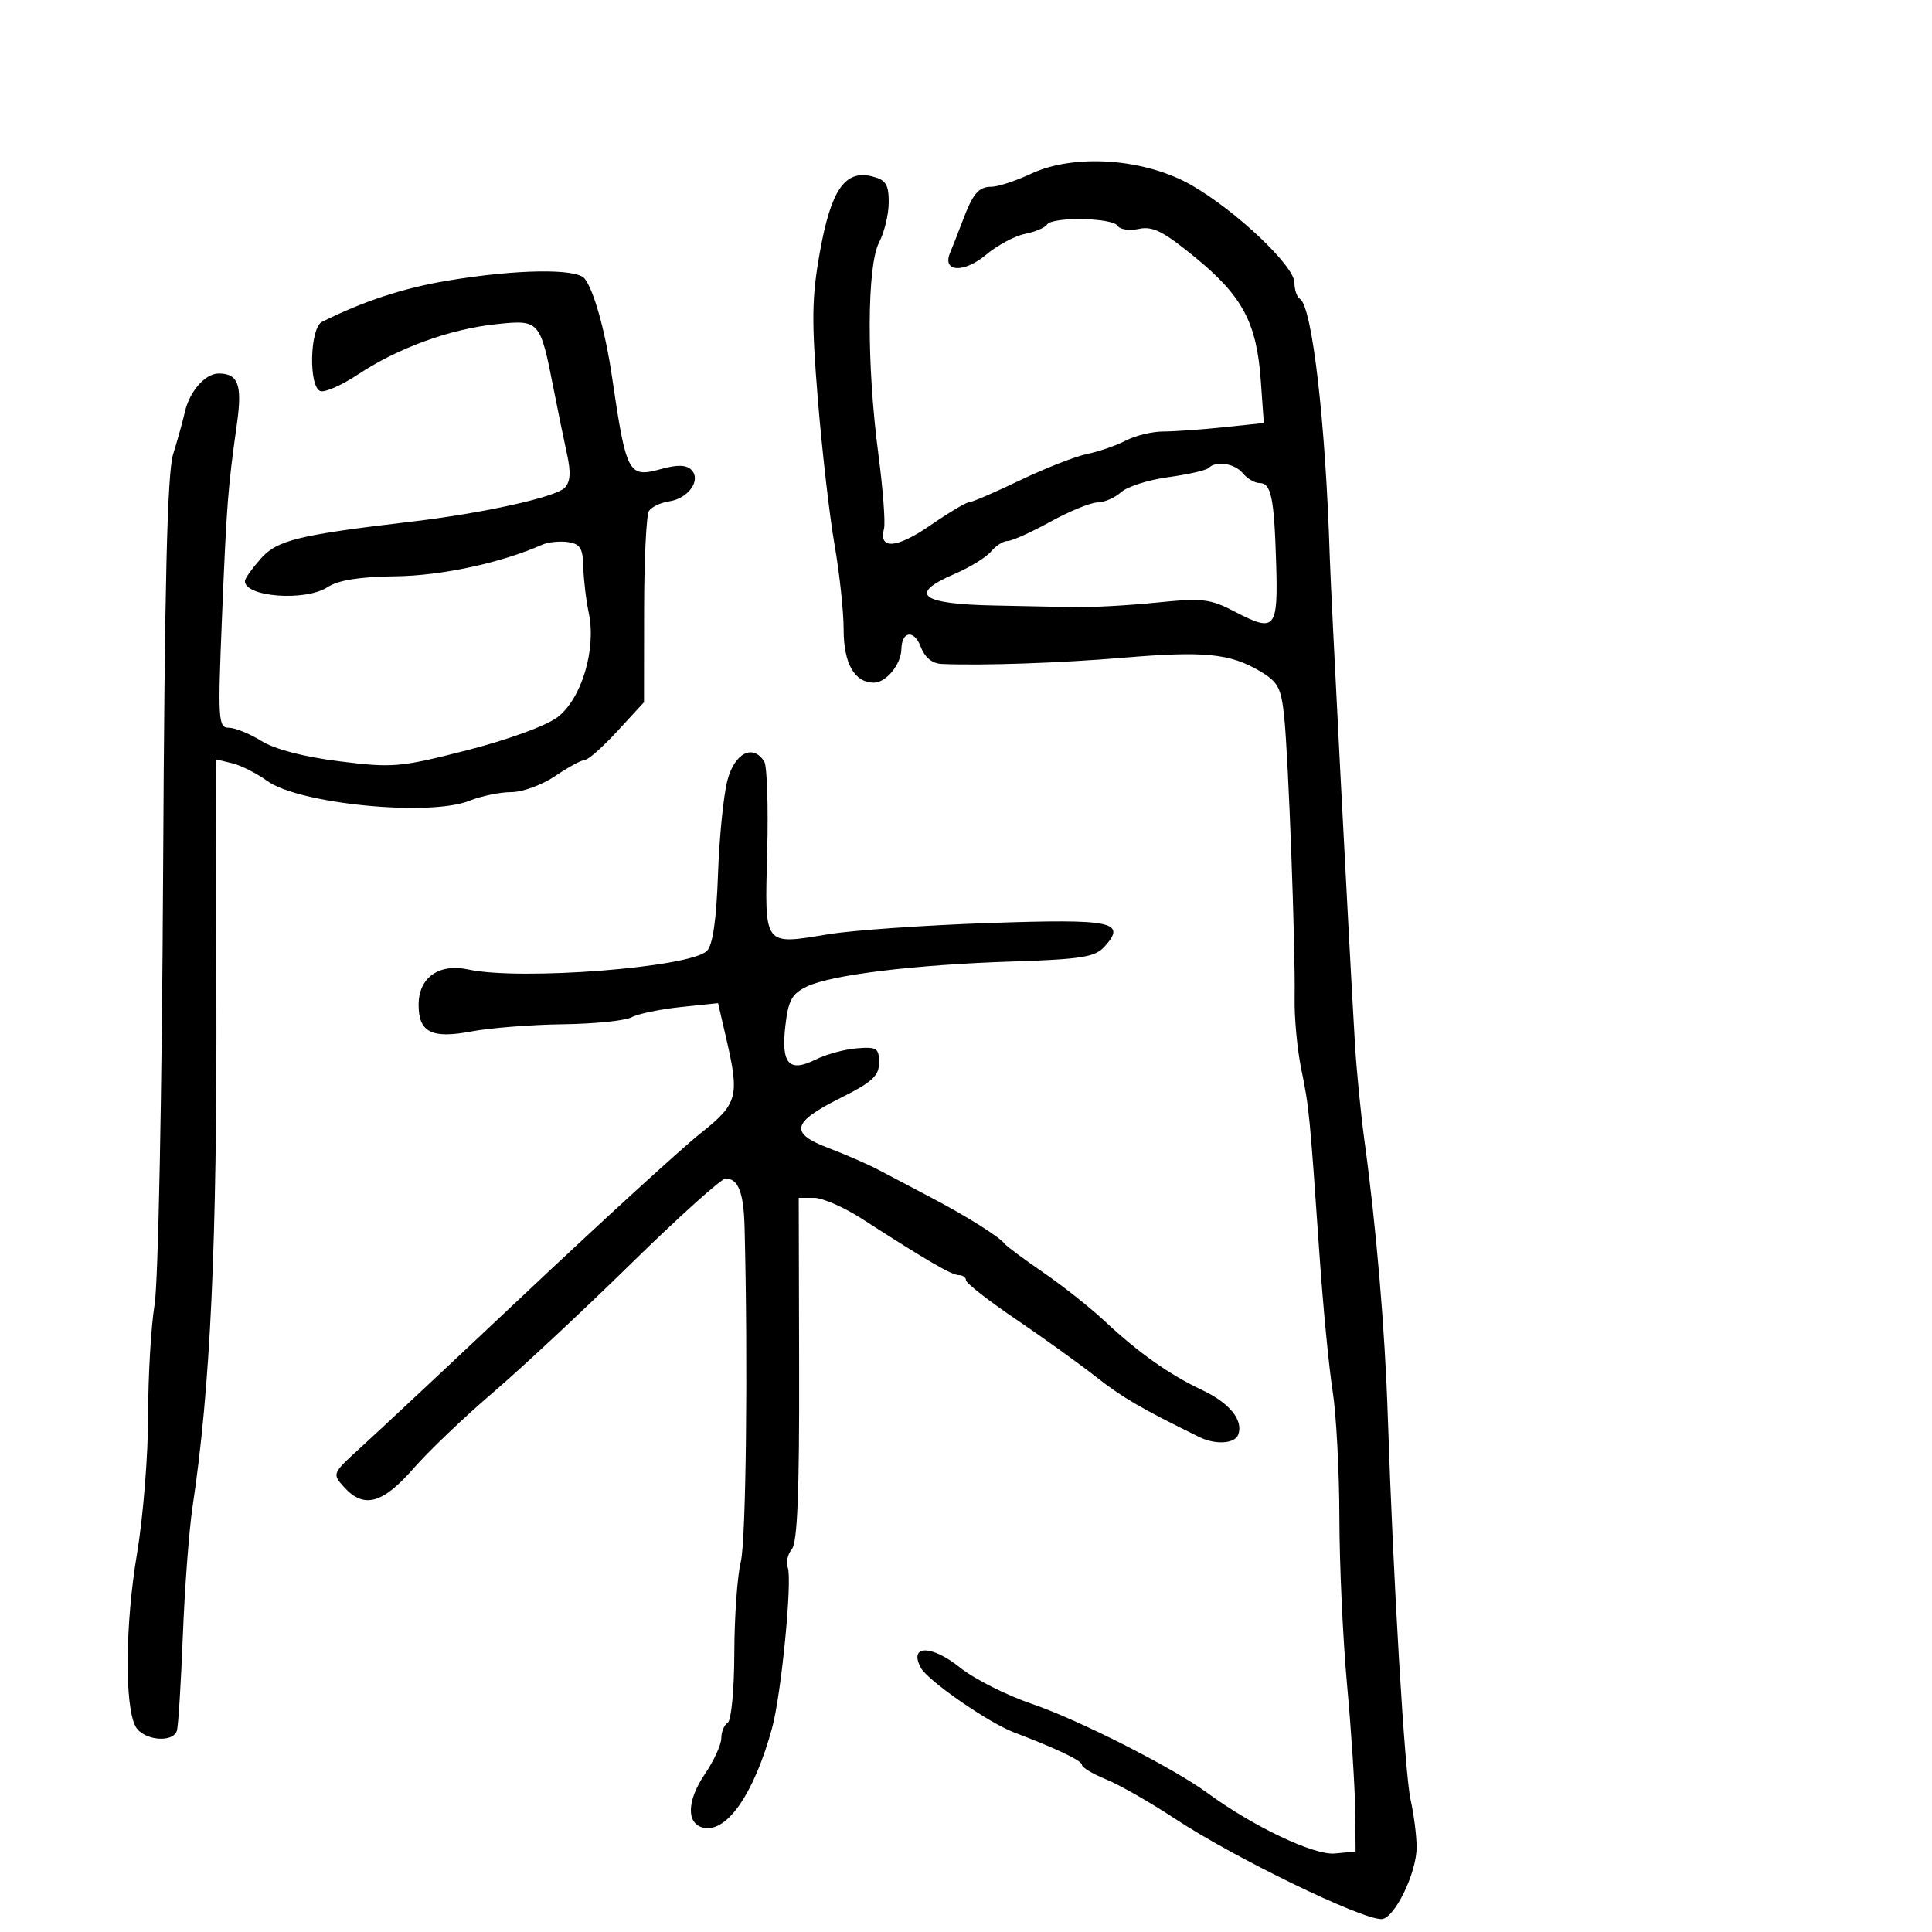 <svg xmlns="http://www.w3.org/2000/svg" width="300" height="300" viewBox="0 0 300 300" version="1.1">
	<path d="M 160.141 26.960 C 157.743 28.082, 154.957 29, 153.950 29 C 151.925 29, 151.062 30.041, 149.393 34.500 C 148.775 36.150, 147.938 38.284, 147.531 39.242 C 146.246 42.271, 149.666 42.458, 153.125 39.548 C 154.860 38.089, 157.576 36.635, 159.160 36.318 C 160.745 36.001, 162.284 35.350, 162.580 34.871 C 163.348 33.629, 172.752 33.790, 173.536 35.059 C 173.896 35.641, 175.385 35.858, 176.845 35.542 C 178.998 35.076, 180.664 35.923, 185.653 40.019 C 192.945 46.006, 195.133 50.123, 195.772 59.060 L 196.247 65.689 189.977 66.345 C 186.528 66.705, 182.310 67.003, 180.603 67.006 C 178.896 67.010, 176.293 67.642, 174.817 68.412 C 173.342 69.182, 170.642 70.117, 168.817 70.491 C 166.993 70.865, 162.295 72.707, 158.377 74.585 C 154.460 76.463, 150.892 78, 150.450 78 C 150.008 78, 147.288 79.624, 144.405 81.610 C 139.218 85.182, 136.407 85.377, 137.263 82.104 C 137.503 81.186, 137.108 75.949, 136.386 70.467 C 134.556 56.586, 134.612 41.267, 136.506 37.636 C 137.328 36.060, 138 33.256, 138 31.405 C 138 28.616, 137.555 27.926, 135.409 27.388 C 131.210 26.334, 129.043 29.475, 127.314 39.120 C 126.045 46.201, 125.996 49.747, 126.994 62 C 127.643 69.975, 128.811 80.135, 129.587 84.578 C 130.364 89.021, 131 94.951, 131 97.757 C 131 103.045, 132.689 106, 135.711 106 C 137.593 106, 139.924 103.158, 139.968 100.809 C 140.022 97.964, 141.946 97.728, 142.977 100.440 C 143.606 102.094, 144.756 103.035, 146.225 103.098 C 152.580 103.370, 164.669 102.954, 174.500 102.125 C 186.982 101.072, 190.979 101.465, 195.616 104.201 C 198.463 105.881, 198.939 106.772, 199.412 111.311 C 200.068 117.602, 201.170 147.362, 201.030 155 C 200.974 158.025, 201.438 162.975, 202.060 166 C 203.274 171.901, 203.376 172.937, 204.902 195 C 205.454 202.975, 206.367 212.425, 206.932 216 C 207.497 219.575, 207.969 228.438, 207.980 235.696 C 207.991 242.953, 208.530 254.653, 209.179 261.696 C 209.827 268.738, 210.390 277.425, 210.429 281 L 210.500 287.500 207.273 287.812 C 204.059 288.122, 194.571 283.617, 187.500 278.423 C 182.128 274.477, 167.477 267.043, 160.182 264.562 C 156.262 263.228, 151.265 260.700, 149.078 258.942 C 144.642 255.377, 141.071 255.395, 142.985 258.973 C 144.047 260.956, 153.456 267.484, 157.434 268.996 C 164.088 271.526, 168 273.394, 168 274.043 C 168 274.450, 169.688 275.466, 171.750 276.302 C 173.813 277.137, 178.649 279.900, 182.499 282.440 C 191.600 288.448, 211.250 298, 214.506 298 C 216.498 298, 220.005 290.811, 219.976 286.790 C 219.962 284.980, 219.542 281.700, 219.042 279.500 C 218.131 275.492, 216.335 245.321, 215.500 220 C 215.050 206.341, 213.725 190.697, 211.858 177 C 211.295 172.875, 210.636 166.125, 210.392 162 C 209.441 145.916, 206.663 92.183, 206.488 86.500 C 205.850 65.676, 203.760 47.588, 201.857 46.412 C 201.386 46.120, 201 44.987, 201 43.893 C 201 41.313, 192.016 32.791, 185.071 28.782 C 177.844 24.611, 166.874 23.809, 160.141 26.960 M 69.500 43.579 C 62.669 44.718, 56.468 46.752, 50 49.974 C 48.113 50.914, 47.891 60.015, 49.738 60.727 C 50.419 60.990, 53.071 59.817, 55.633 58.120 C 61.825 54.019, 69.905 51.084, 77.067 50.335 C 83.801 49.631, 83.870 49.710, 85.986 60.500 C 86.633 63.800, 87.558 68.300, 88.041 70.500 C 88.674 73.382, 88.568 74.853, 87.663 75.761 C 86.219 77.210, 74.944 79.700, 64 80.987 C 46.308 83.067, 43.015 83.874, 40.481 86.753 C 39.151 88.264, 38.049 89.811, 38.032 90.191 C 37.917 92.697, 47.420 93.426, 50.857 91.174 C 52.521 90.084, 55.811 89.556, 61.389 89.486 C 68.580 89.396, 77.767 87.420, 84.177 84.584 C 85.100 84.176, 86.900 83.990, 88.177 84.171 C 90.085 84.441, 90.513 85.126, 90.574 88 C 90.615 89.925, 90.999 93.168, 91.428 95.207 C 92.613 100.848, 90.293 108.543, 86.553 111.377 C 84.797 112.707, 78.826 114.885, 72.500 116.502 C 62.126 119.153, 61.001 119.251, 52.719 118.219 C 47.196 117.530, 42.699 116.359, 40.600 115.062 C 38.765 113.928, 36.476 113, 35.514 113 C 33.887 113, 33.814 111.783, 34.475 95.750 C 35.199 78.180, 35.378 75.866, 36.798 65.752 C 37.638 59.766, 36.991 58, 33.955 58 C 31.859 58, 29.422 60.782, 28.700 64 C 28.392 65.375, 27.578 68.300, 26.892 70.500 C 25.969 73.461, 25.562 90.349, 25.327 135.500 C 25.148 169.979, 24.573 199.144, 24.005 202.582 C 23.452 205.927, 23 213.692, 23 219.838 C 23 225.985, 22.223 235.623, 21.274 241.257 C 19.440 252.135, 19.329 264.877, 21.039 268.072 C 22.195 270.233, 26.831 270.722, 27.465 268.750 C 27.686 268.063, 28.103 261.425, 28.392 254 C 28.681 246.575, 29.358 237.575, 29.895 234 C 32.689 215.409, 33.710 193.269, 33.600 153.704 L 33.500 117.908 36 118.501 C 37.375 118.828, 39.850 120.072, 41.500 121.268 C 46.422 124.835, 66.681 126.824, 72.872 124.348 C 74.727 123.607, 77.660 123, 79.390 123 C 81.120 123, 84.191 121.875, 86.215 120.500 C 88.238 119.125, 90.310 118, 90.820 118 C 91.329 118, 93.603 115.985, 95.873 113.522 L 100 109.045 100.015 94.772 C 100.024 86.923, 100.361 79.983, 100.765 79.351 C 101.169 78.719, 102.579 78.044, 103.898 77.851 C 106.904 77.411, 108.931 74.531, 107.347 72.947 C 106.572 72.172, 105.166 72.136, 102.665 72.827 C 97.565 74.235, 97.254 73.651, 95.030 58.500 C 93.990 51.420, 92.198 44.998, 90.774 43.250 C 89.477 41.658, 80.145 41.802, 69.500 43.579 M 187.666 72.667 C 187.299 73.035, 184.484 73.676, 181.410 74.093 C 178.336 74.510, 175.039 75.560, 174.082 76.426 C 173.125 77.292, 171.478 78.008, 170.421 78.018 C 169.365 78.028, 166.066 79.378, 163.090 81.018 C 160.115 82.658, 157.132 84, 156.463 84 C 155.793 84, 154.634 84.736, 153.887 85.637 C 153.140 86.537, 150.609 88.096, 148.264 89.101 C 140.919 92.250, 142.899 93.813, 154.500 94.023 C 158.350 94.093, 163.750 94.204, 166.500 94.271 C 169.250 94.337, 175.100 94.025, 179.500 93.577 C 186.726 92.841, 187.909 92.975, 191.729 94.971 C 198.024 98.259, 198.472 97.734, 198.160 87.428 C 197.851 77.200, 197.390 75, 195.555 75 C 194.834 75, 193.685 74.325, 193 73.500 C 191.712 71.948, 188.834 71.499, 187.666 72.667 M 112.966 121.125 C 112.355 123.394, 111.691 129.988, 111.489 135.778 C 111.242 142.871, 110.681 146.748, 109.769 147.659 C 107.192 150.237, 80.826 152.291, 72.727 150.544 C 68.150 149.557, 65 151.794, 65 156.033 C 65 160.305, 67.030 161.327, 73.200 160.161 C 76.115 159.610, 82.494 159.109, 87.376 159.048 C 92.258 158.986, 97.075 158.495, 98.080 157.957 C 99.085 157.419, 102.516 156.707, 105.704 156.374 L 111.500 155.769 112.750 161.164 C 114.870 170.312, 114.586 171.364, 108.750 176.002 C 105.862 178.297, 93.825 189.292, 82 200.435 C 70.175 211.579, 58.482 222.525, 56.016 224.761 C 51.573 228.790, 51.550 228.845, 53.421 230.913 C 56.486 234.300, 59.380 233.531, 64.172 228.057 C 66.553 225.338, 72.100 220.037, 76.500 216.277 C 80.900 212.516, 90.569 203.490, 97.986 196.220 C 105.404 188.949, 112.015 183, 112.677 183 C 114.626 183, 115.478 185.174, 115.616 190.500 C 116.158 211.478, 115.848 239.195, 115.033 242.500 C 114.491 244.700, 114.037 251.086, 114.024 256.691 C 114.011 262.379, 113.558 267.155, 113 267.500 C 112.450 267.840, 112 268.929, 112 269.919 C 112 270.910, 110.851 273.414, 109.447 275.484 C 106.603 279.674, 106.550 283.298, 109.324 283.827 C 112.961 284.521, 117.127 278.408, 119.892 268.320 C 121.322 263.106, 123.056 245.310, 122.321 243.395 C 122.022 242.614, 122.311 241.330, 122.964 240.543 C 123.819 239.513, 124.134 231.672, 124.089 212.556 L 124.026 186 126.412 186 C 127.725 186, 131.067 187.463, 133.839 189.250 C 143.946 195.768, 147.783 198, 148.880 198 C 149.496 198, 150 198.360, 150 198.800 C 150 199.239, 153.488 201.964, 157.750 204.853 C 162.012 207.743, 167.613 211.771, 170.196 213.804 C 174.255 216.999, 177.221 218.726, 186.236 223.148 C 188.764 224.388, 191.765 224.191, 192.282 222.750 C 193.083 220.515, 190.917 217.853, 186.664 215.846 C 181.554 213.434, 176.783 210.058, 171.511 205.123 C 169.305 203.058, 165.025 199.669, 162.001 197.590 C 158.976 195.512, 156.276 193.506, 156.001 193.133 C 155.213 192.065, 149.962 188.768, 144.500 185.912 C 141.750 184.474, 138.150 182.577, 136.500 181.698 C 134.850 180.818, 131.354 179.289, 128.732 178.299 C 122.533 175.960, 122.911 174.295, 130.500 170.500 C 135.433 168.033, 136.500 167.056, 136.500 165 C 136.500 162.760, 136.139 162.529, 133.038 162.783 C 131.134 162.938, 128.254 163.725, 126.638 164.531 C 122.516 166.587, 121.270 165.199, 121.949 159.304 C 122.408 155.322, 122.966 154.299, 125.285 153.189 C 129.090 151.369, 141.971 149.798, 157.144 149.304 C 167.931 148.952, 170.038 148.615, 171.492 147.009 C 175.011 143.120, 172.797 142.664, 153.599 143.325 C 143.644 143.667, 132.438 144.448, 128.697 145.060 C 118.454 146.736, 118.740 147.119, 119.131 132.242 C 119.315 125.234, 119.110 118.938, 118.674 118.250 C 116.921 115.483, 114.104 116.902, 112.966 121.125" stroke="none" fill="black" fill-rule="evenodd"/>
</svg>